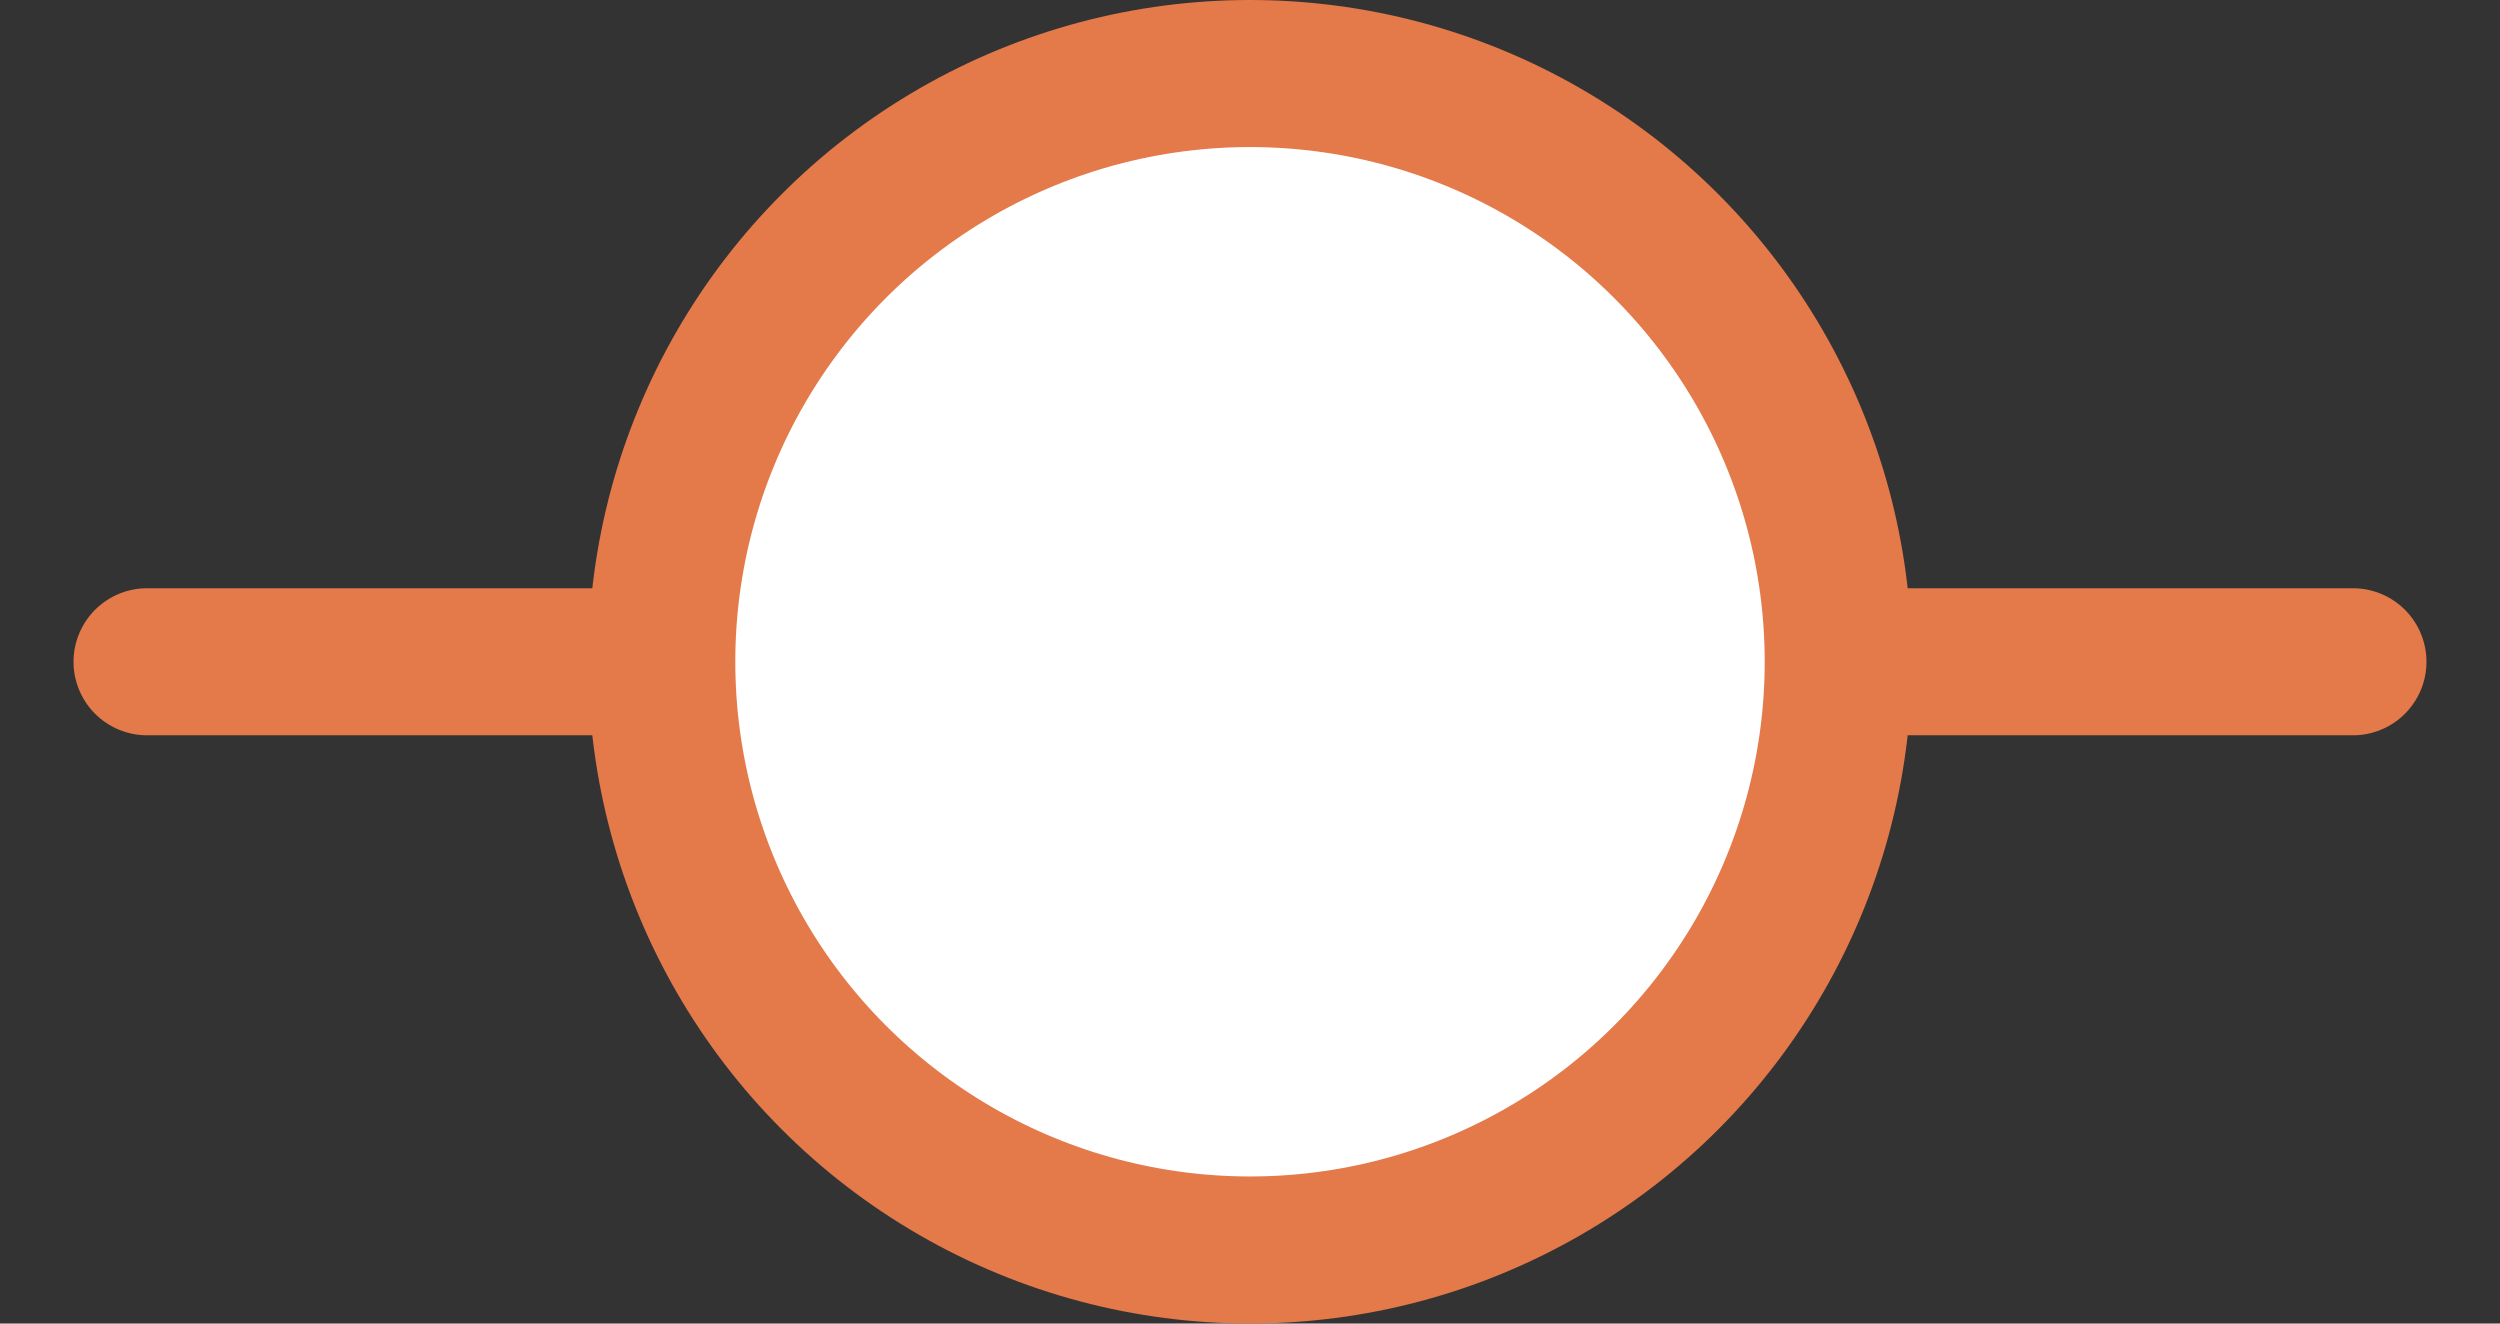 <svg width="17" height="9" viewBox="0 0 17 9" fill="none" xmlns="http://www.w3.org/2000/svg">
<rect x="0" y="0" width="17" height="9" fill="#333333" stroke="none"/>
<g id="Point_graph">
<path id="Line 5" d="M1 4.5H16" stroke="#E4794A" stroke-linecap="round"/>
<circle id="Ellipse 1" cx="8.5" cy="4.5" r="4" fill="white" stroke="#E4794A"/>
</g>
</svg>
